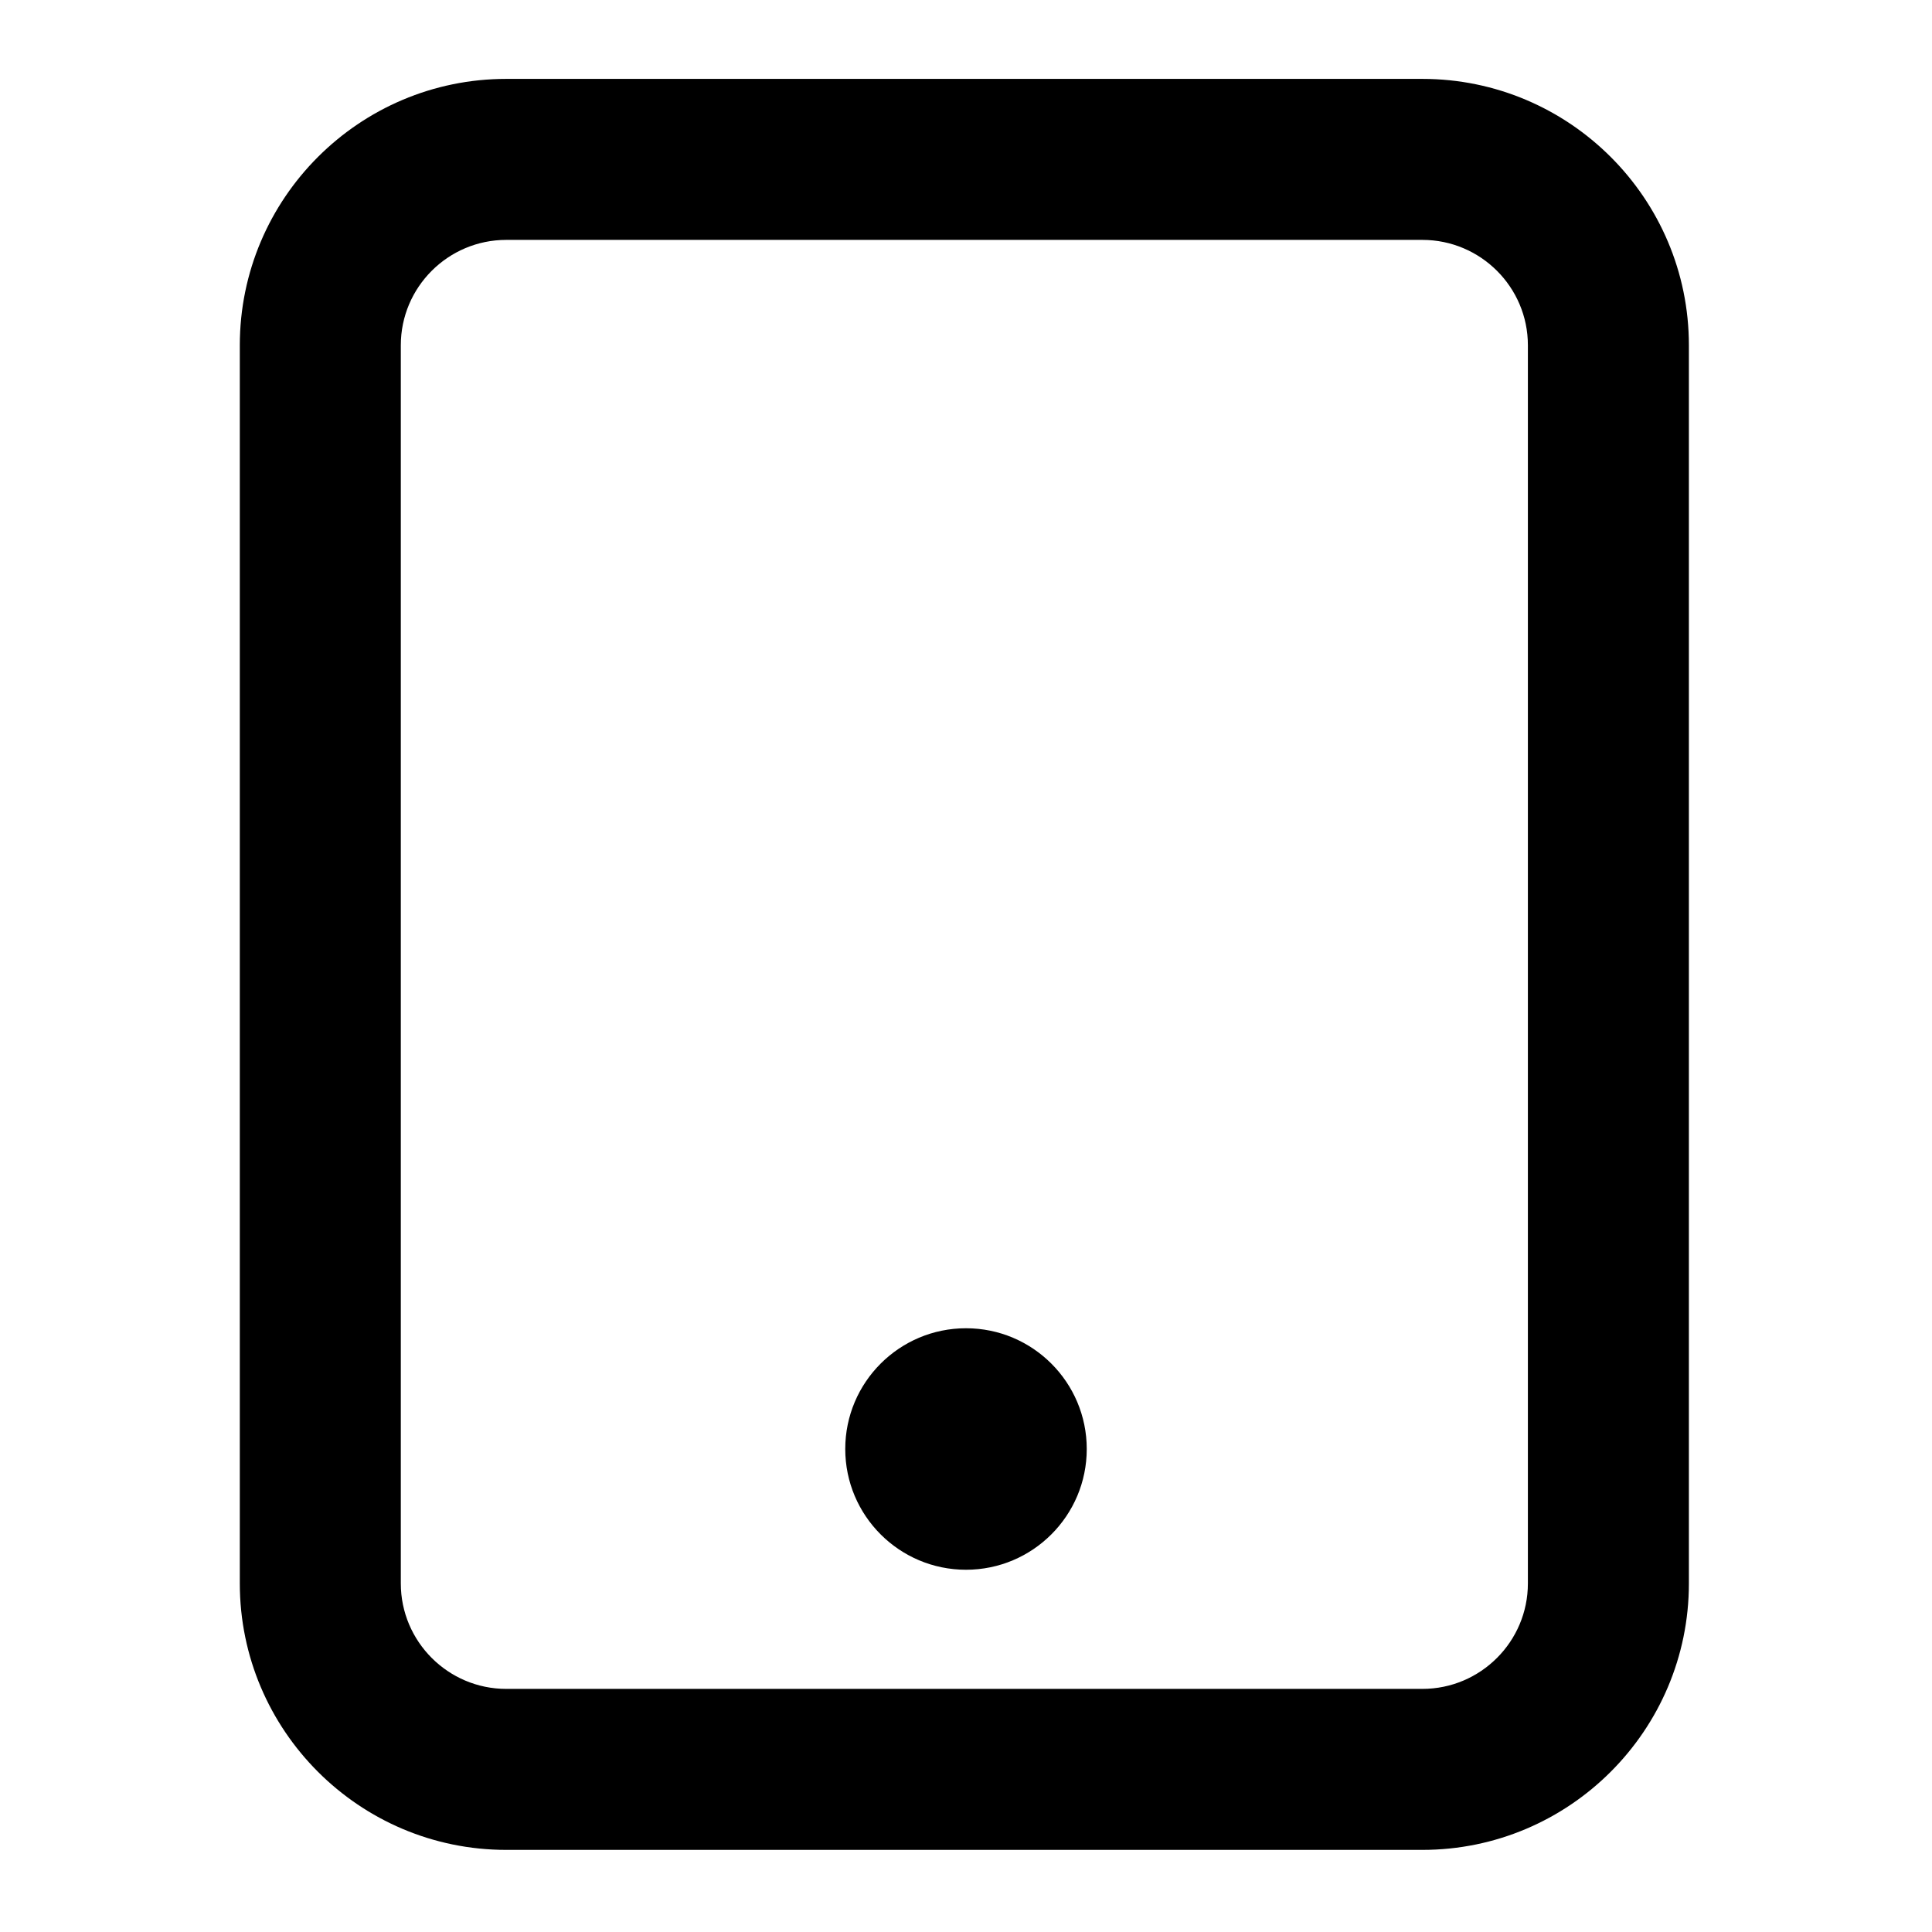 <svg width="24" height="24" viewBox="0 0 24 24" xmlns="http://www.w3.org/2000/svg">
<path fill-rule="evenodd" clip-rule="evenodd" d="M17.669 20.98C18.392 20.98 18.98 20.392 18.98 19.67V4.289C18.98 3.567 18.392 2.98 17.669 2.98H6.289C5.567 2.98 4.979 3.567 4.979 4.289V19.67C4.979 20.392 5.567 20.98 6.289 20.98H17.669ZM6.289 0.98H17.669C19.495 0.98 20.98 2.464 20.98 4.289V19.67C20.98 21.495 19.495 22.98 17.669 22.98H6.289C4.463 22.98 2.979 21.495 2.979 19.67V4.289C2.979 2.464 4.463 0.98 6.289 0.98ZM10.5 18C10.5 17.172 11.172 16.5 12 16.5C12.828 16.5 13.5 17.172 13.5 18C13.5 18.828 12.828 19.5 12 19.5C11.172 19.5 10.5 18.828 10.5 18Z"/>
</svg>